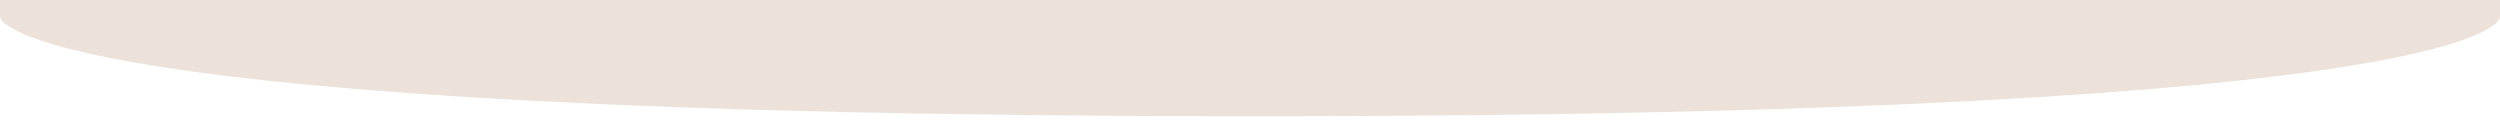 <svg width="1440" height="71" viewBox="0 0 1440 71" fill="none" xmlns="http://www.w3.org/2000/svg">
<rect x="0" y="0" width="1440" height="71" fill="#333333" stroke="none"/>
<g clip-path="url(#clip0_74_107)">
<rect width="1440" height="71" fill="#ECE2DA"/>
<path d="M0 10C0 10 5 66.985 722.5 66.985C1440 66.985 1440 10 1440 10V425H0V10Z" fill="white"/>
</g>
<defs>
<clipPath id="clip0_74_107">
<rect width="1440" height="71" fill="white"/>
</clipPath>
</defs>
</svg>
